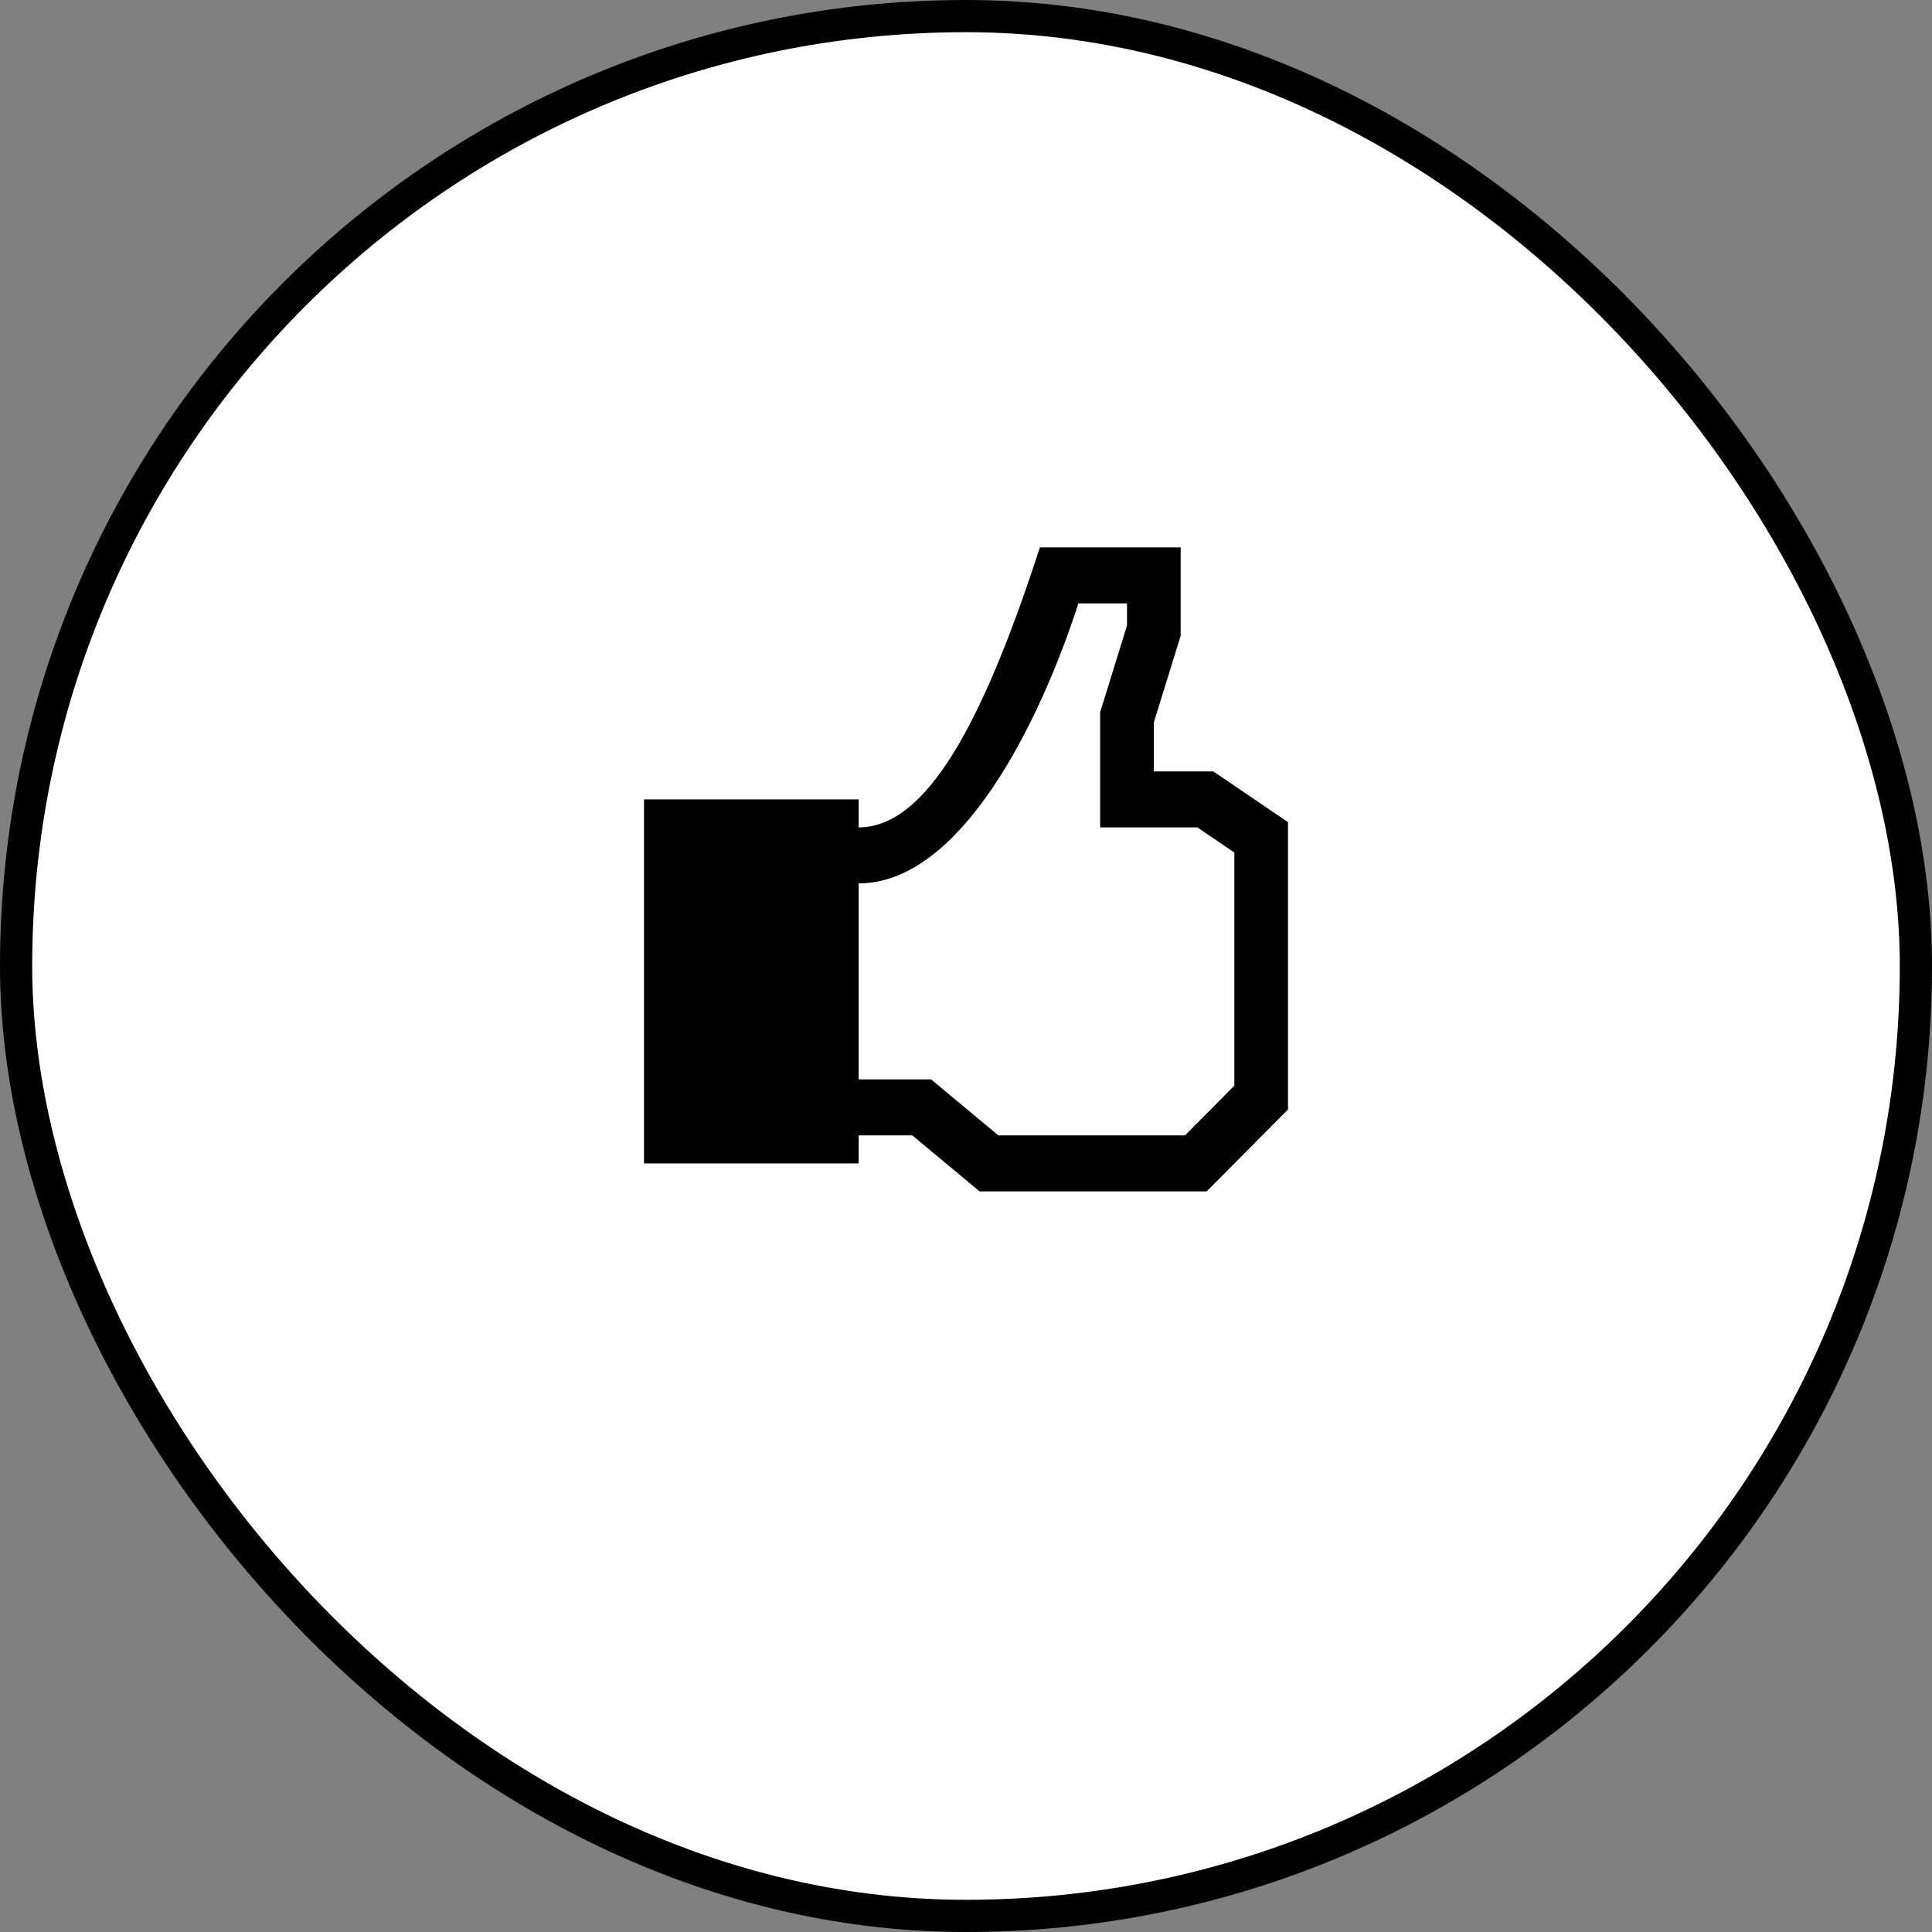 <svg width="300" height="300" viewBox="0 0 300 300" fill="none" xmlns="http://www.w3.org/2000/svg">
<rect x="0" y="0" width="300" height="300" fill="#808080" stroke="none"/>
<rect x="2.5" y="2.5" width="295" height="295" rx="147.5" fill="white" stroke="black" stroke-width="5"/>
<path d="M177.667 119.783V121.283H179.167H187.939L198.5 128.459V171.66L186.742 183.5H152.655L142.626 175.152L142.209 174.804H141.667H133.333H131.833V176.304V179.152H101.5V125.63H131.833V128.478V129.983L133.338 129.978C139.378 129.958 144.554 125.392 149.215 117.903C153.805 110.529 158.173 99.886 162.563 86.5H181.833V98.49L177.734 111.73L177.667 111.947V112.174V119.783ZM192.731 169.644L193.167 169.205V168.587V132.378V131.584L192.51 131.138L186.772 127.238L186.391 126.978H185.929H172.333V110.818L176.433 97.579L176.5 97.362V97.135V93.696V92.196H175H167.454H166.363L166.027 93.234C163.005 102.563 158.467 113.287 152.777 121.644C147.025 130.093 140.41 135.674 133.333 135.674H131.833V137.174V167.609V169.109H133.333H144.041L154.069 177.457L154.487 177.804H155.029H184.004H184.629L185.069 177.361L192.731 169.644Z" fill="black" stroke="black" stroke-width="3"/>
</svg>
